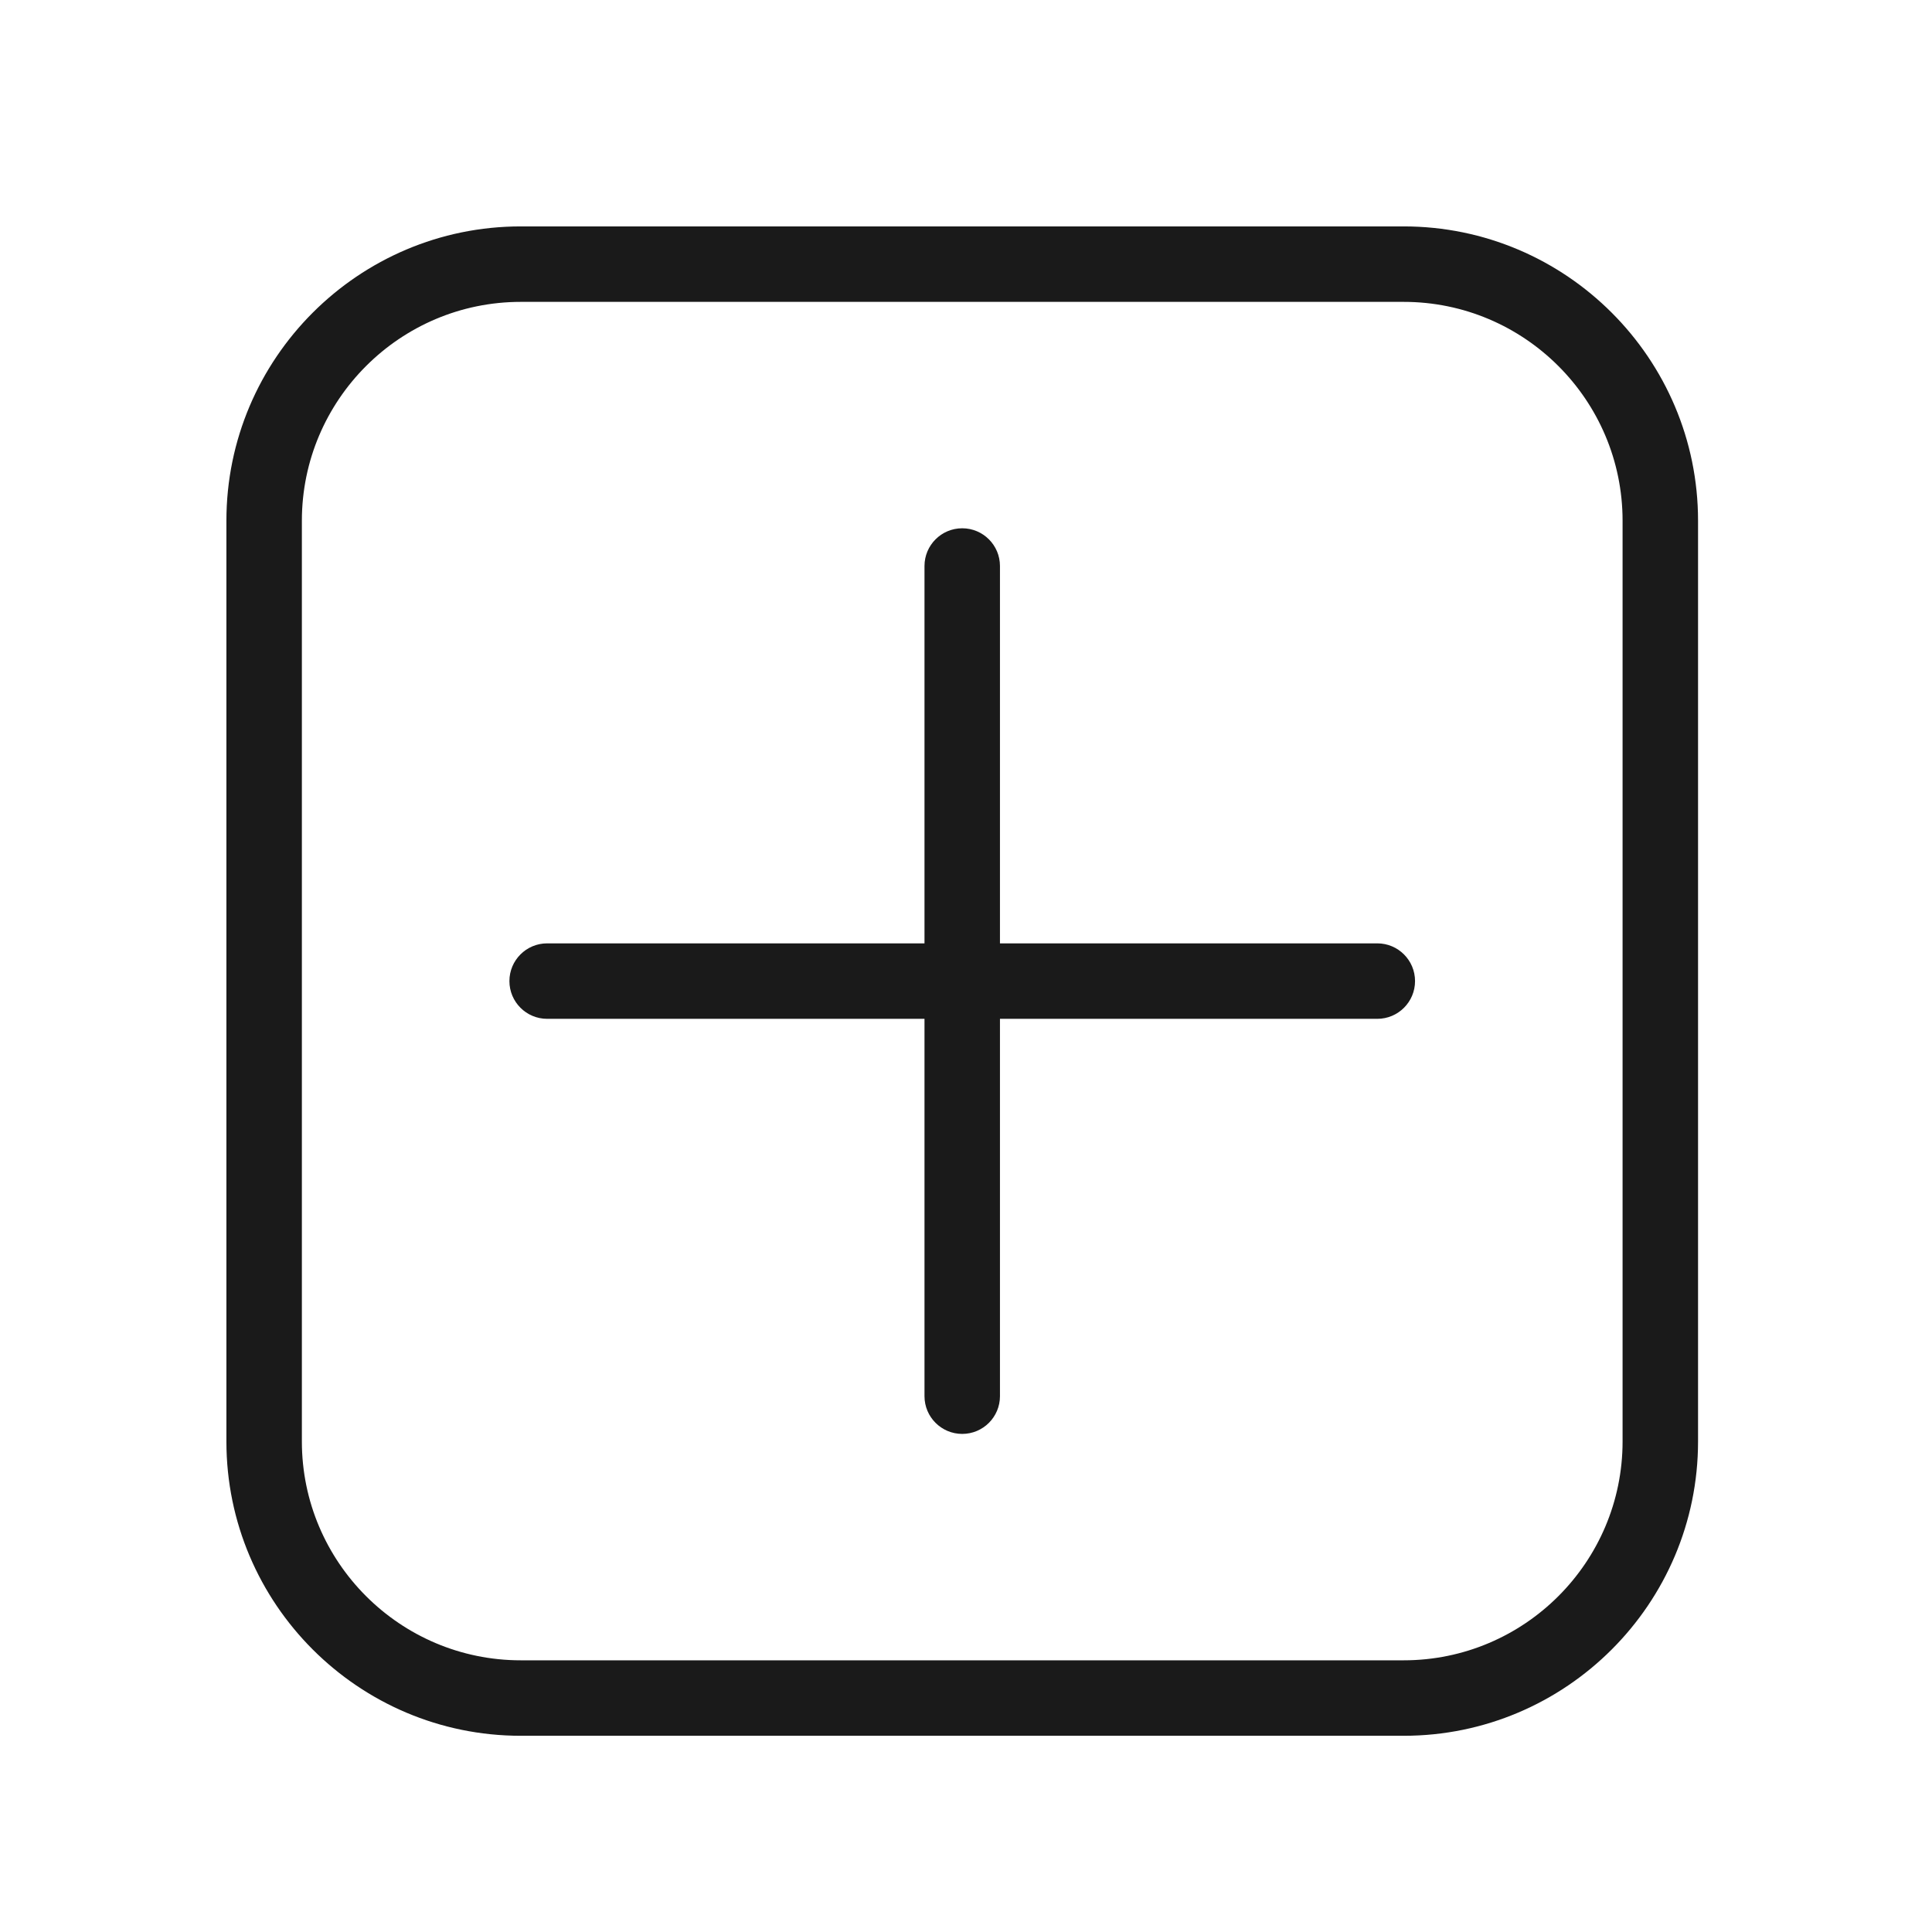 <svg fill="#1A1A1A" xmlns="http://www.w3.org/2000/svg" viewBox="0 0 512 512" width="64px"
    height="64px">
    <path
        d="M 138 60 C 94.991 60 60 94.991 60 138 L 60 382 C 60 425.01 94.991 460 138 460 L 372 460 C 415.01 460 450 425.01 450 382 L 450 138 C 450 94.991 415.01 60 372 60 L 138 60 z M 138 80 L 372 80 C 403.981 80 430 106.019 430 138 L 430 382 C 430 413.981 403.981 440 372 440 L 138 440 C 106.019 440 80 413.981 80 382 L 80 138 C 80 106.019 106.019 80 138 80 z M 255 140 C 249.477 140 245 144.477 245 150 L 245 250 L 145 250 C 139.477 250 135 254.477 135 260 C 135 265.522 139.477 270 145 270 L 245 270 L 245 370 C 245 375.522 249.477 380 255 380 C 260.522 380 265 375.522 265 370 L 265 270 L 365 270 C 370.522 270 375 265.522 375 260 C 375 254.477 370.522 250 365 250 L 265 250 L 265 150 C 265 144.477 260.522 140 255 140 z" />
</svg>